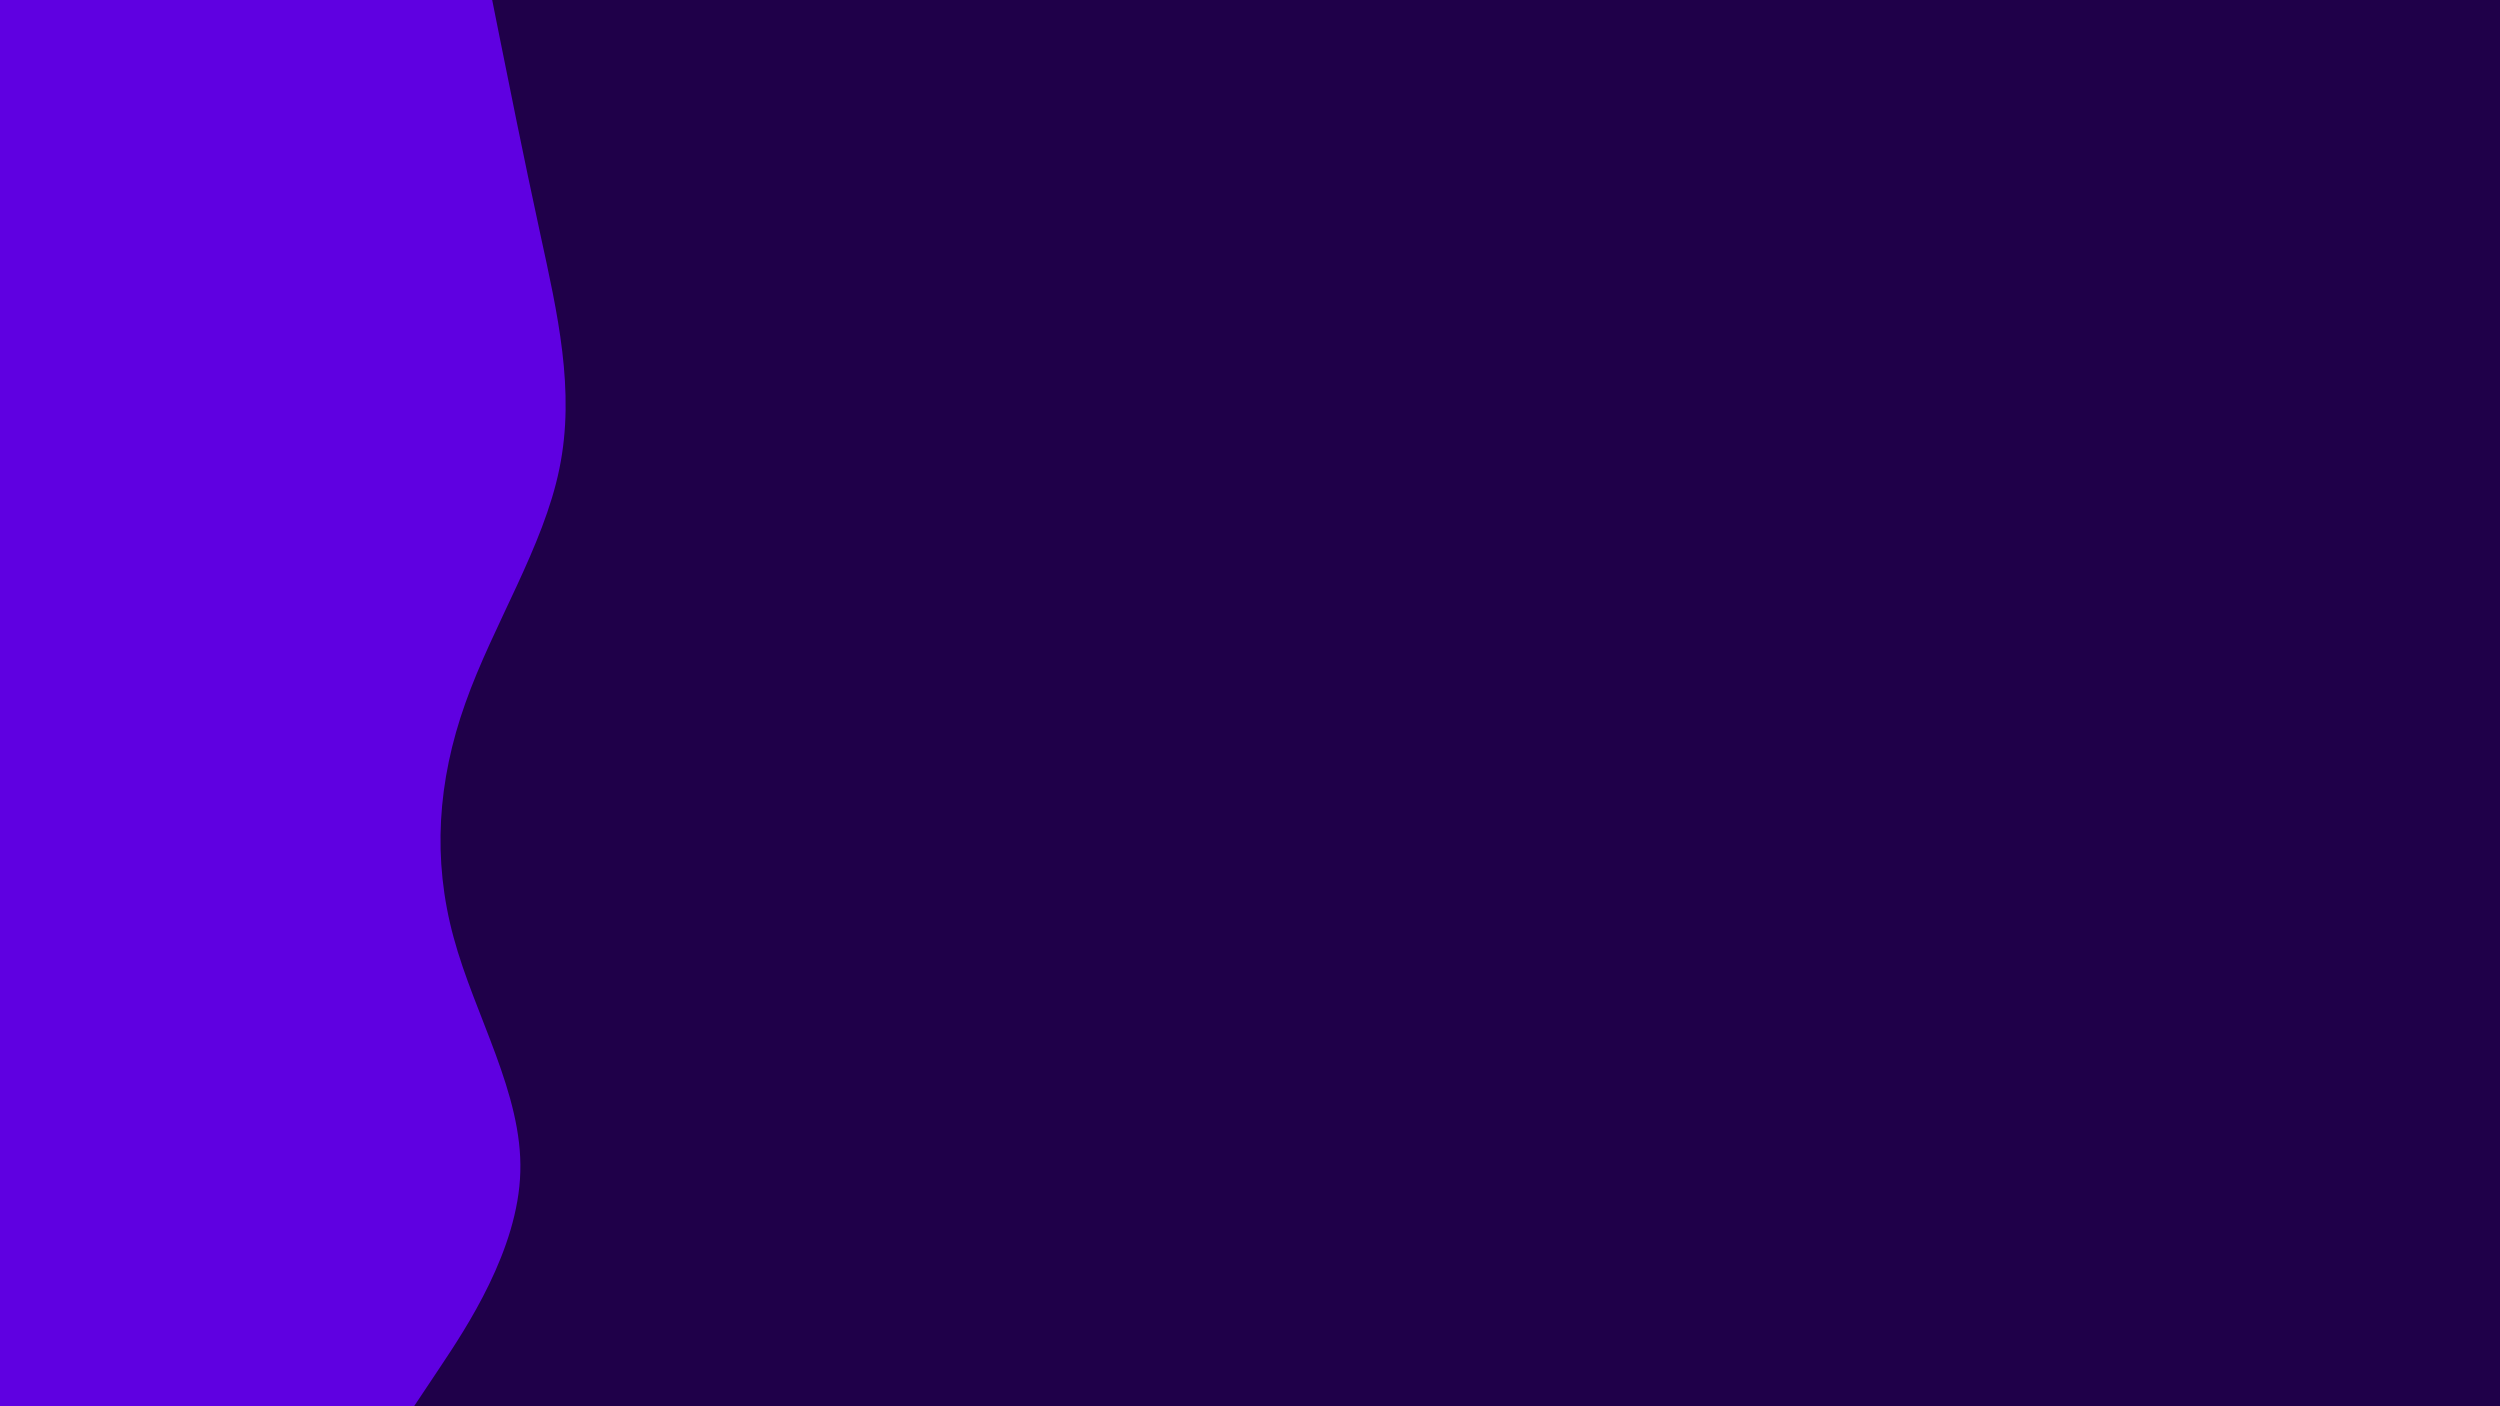 <svg id="visual" viewBox="0 0 960 540" width="960" height="540" xmlns="http://www.w3.org/2000/svg" xmlns:xlink="http://www.w3.org/1999/xlink" version="1.1"><rect x="0" y="0" width="960" height="540" fill="#1f0049"></rect><path d="M189 0L192 15C195 30 201 60 207.5 90C214 120 221 150 214.8 180C208.7 210 189.3 240 178.7 270C168 300 166 330 174.2 360C182.3 390 200.7 420 199.8 450C199 480 179 510 169 525L159 540L0 540L0 525C0 510 0 480 0 450C0 420 0 390 0 360C0 330 0 300 0 270C0 240 0 210 0 180C0 150 0 120 0 90C0 60 0 30 0 15L0 0Z" fill="#5f00e1" stroke-linecap="round" stroke-linejoin="miter"></path></svg>
